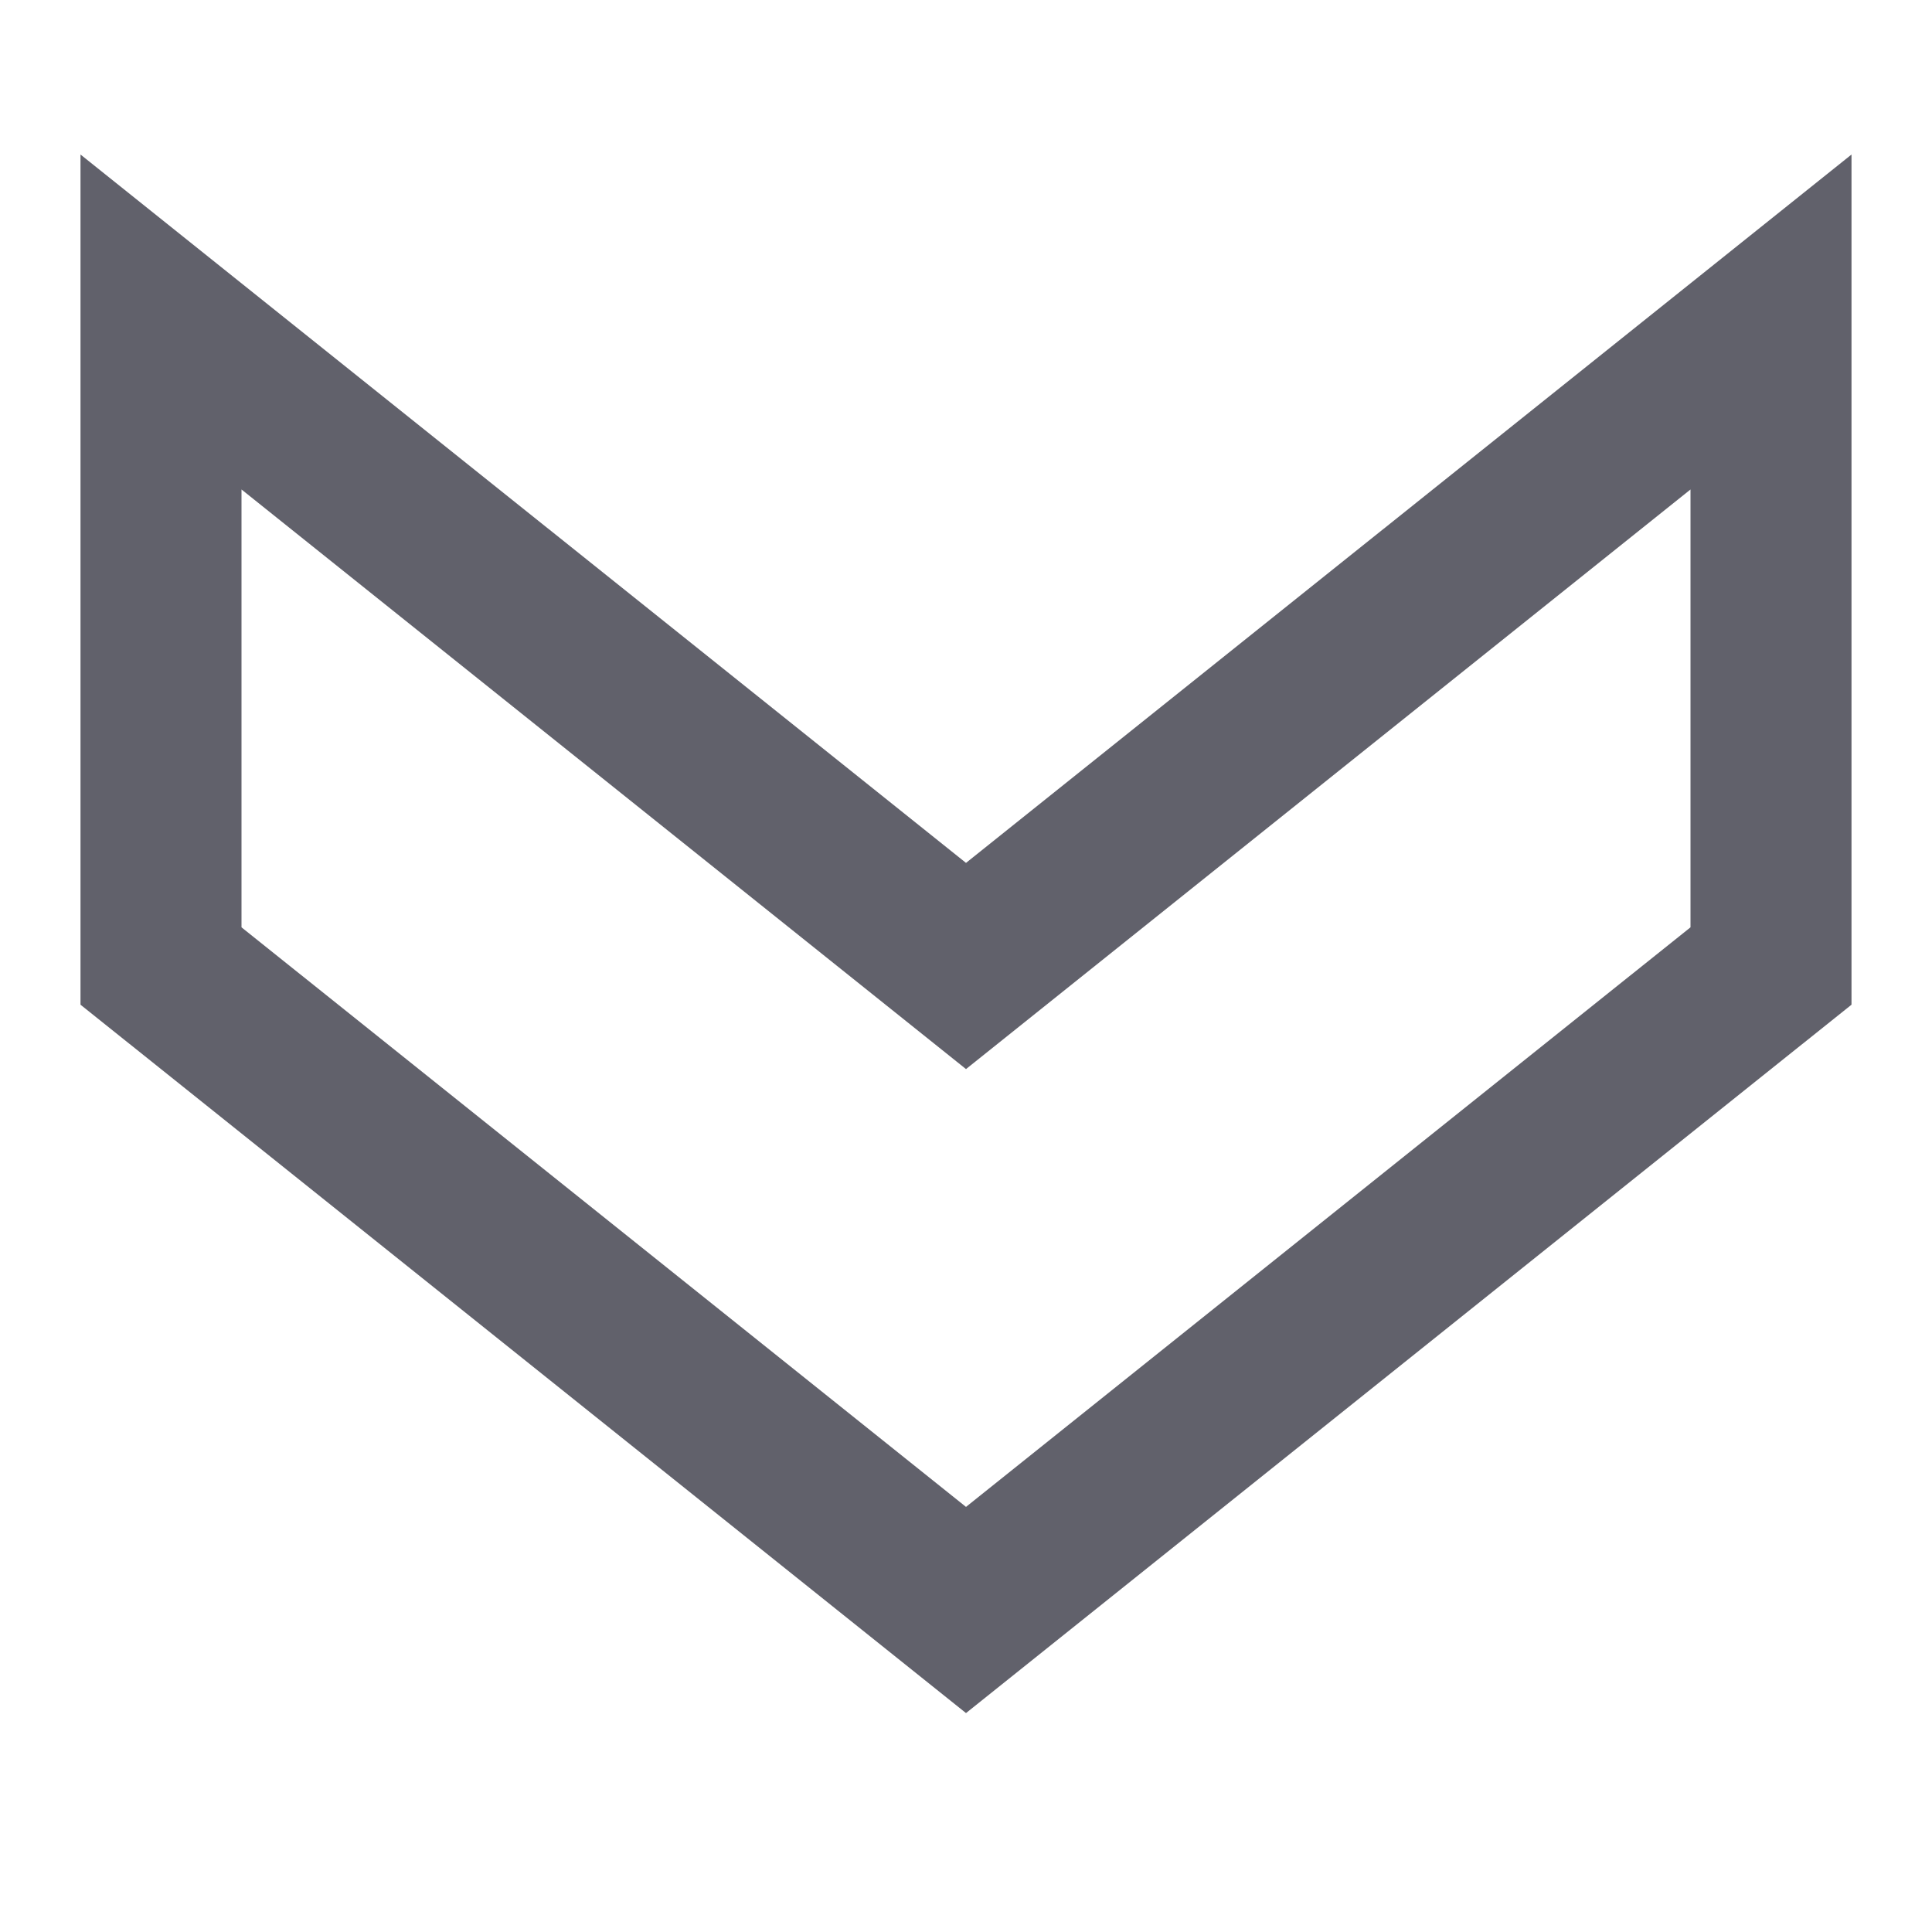 <svg xmlns="http://www.w3.org/2000/svg" height="24" width="24" viewBox="0 0 24 24"><polygon fill="none" stroke="#61616b" stroke-width="2" points="22,12 22,4 12,12 2,4 2,12 12,20 " transform="translate(0, 0)"></polygon></svg>